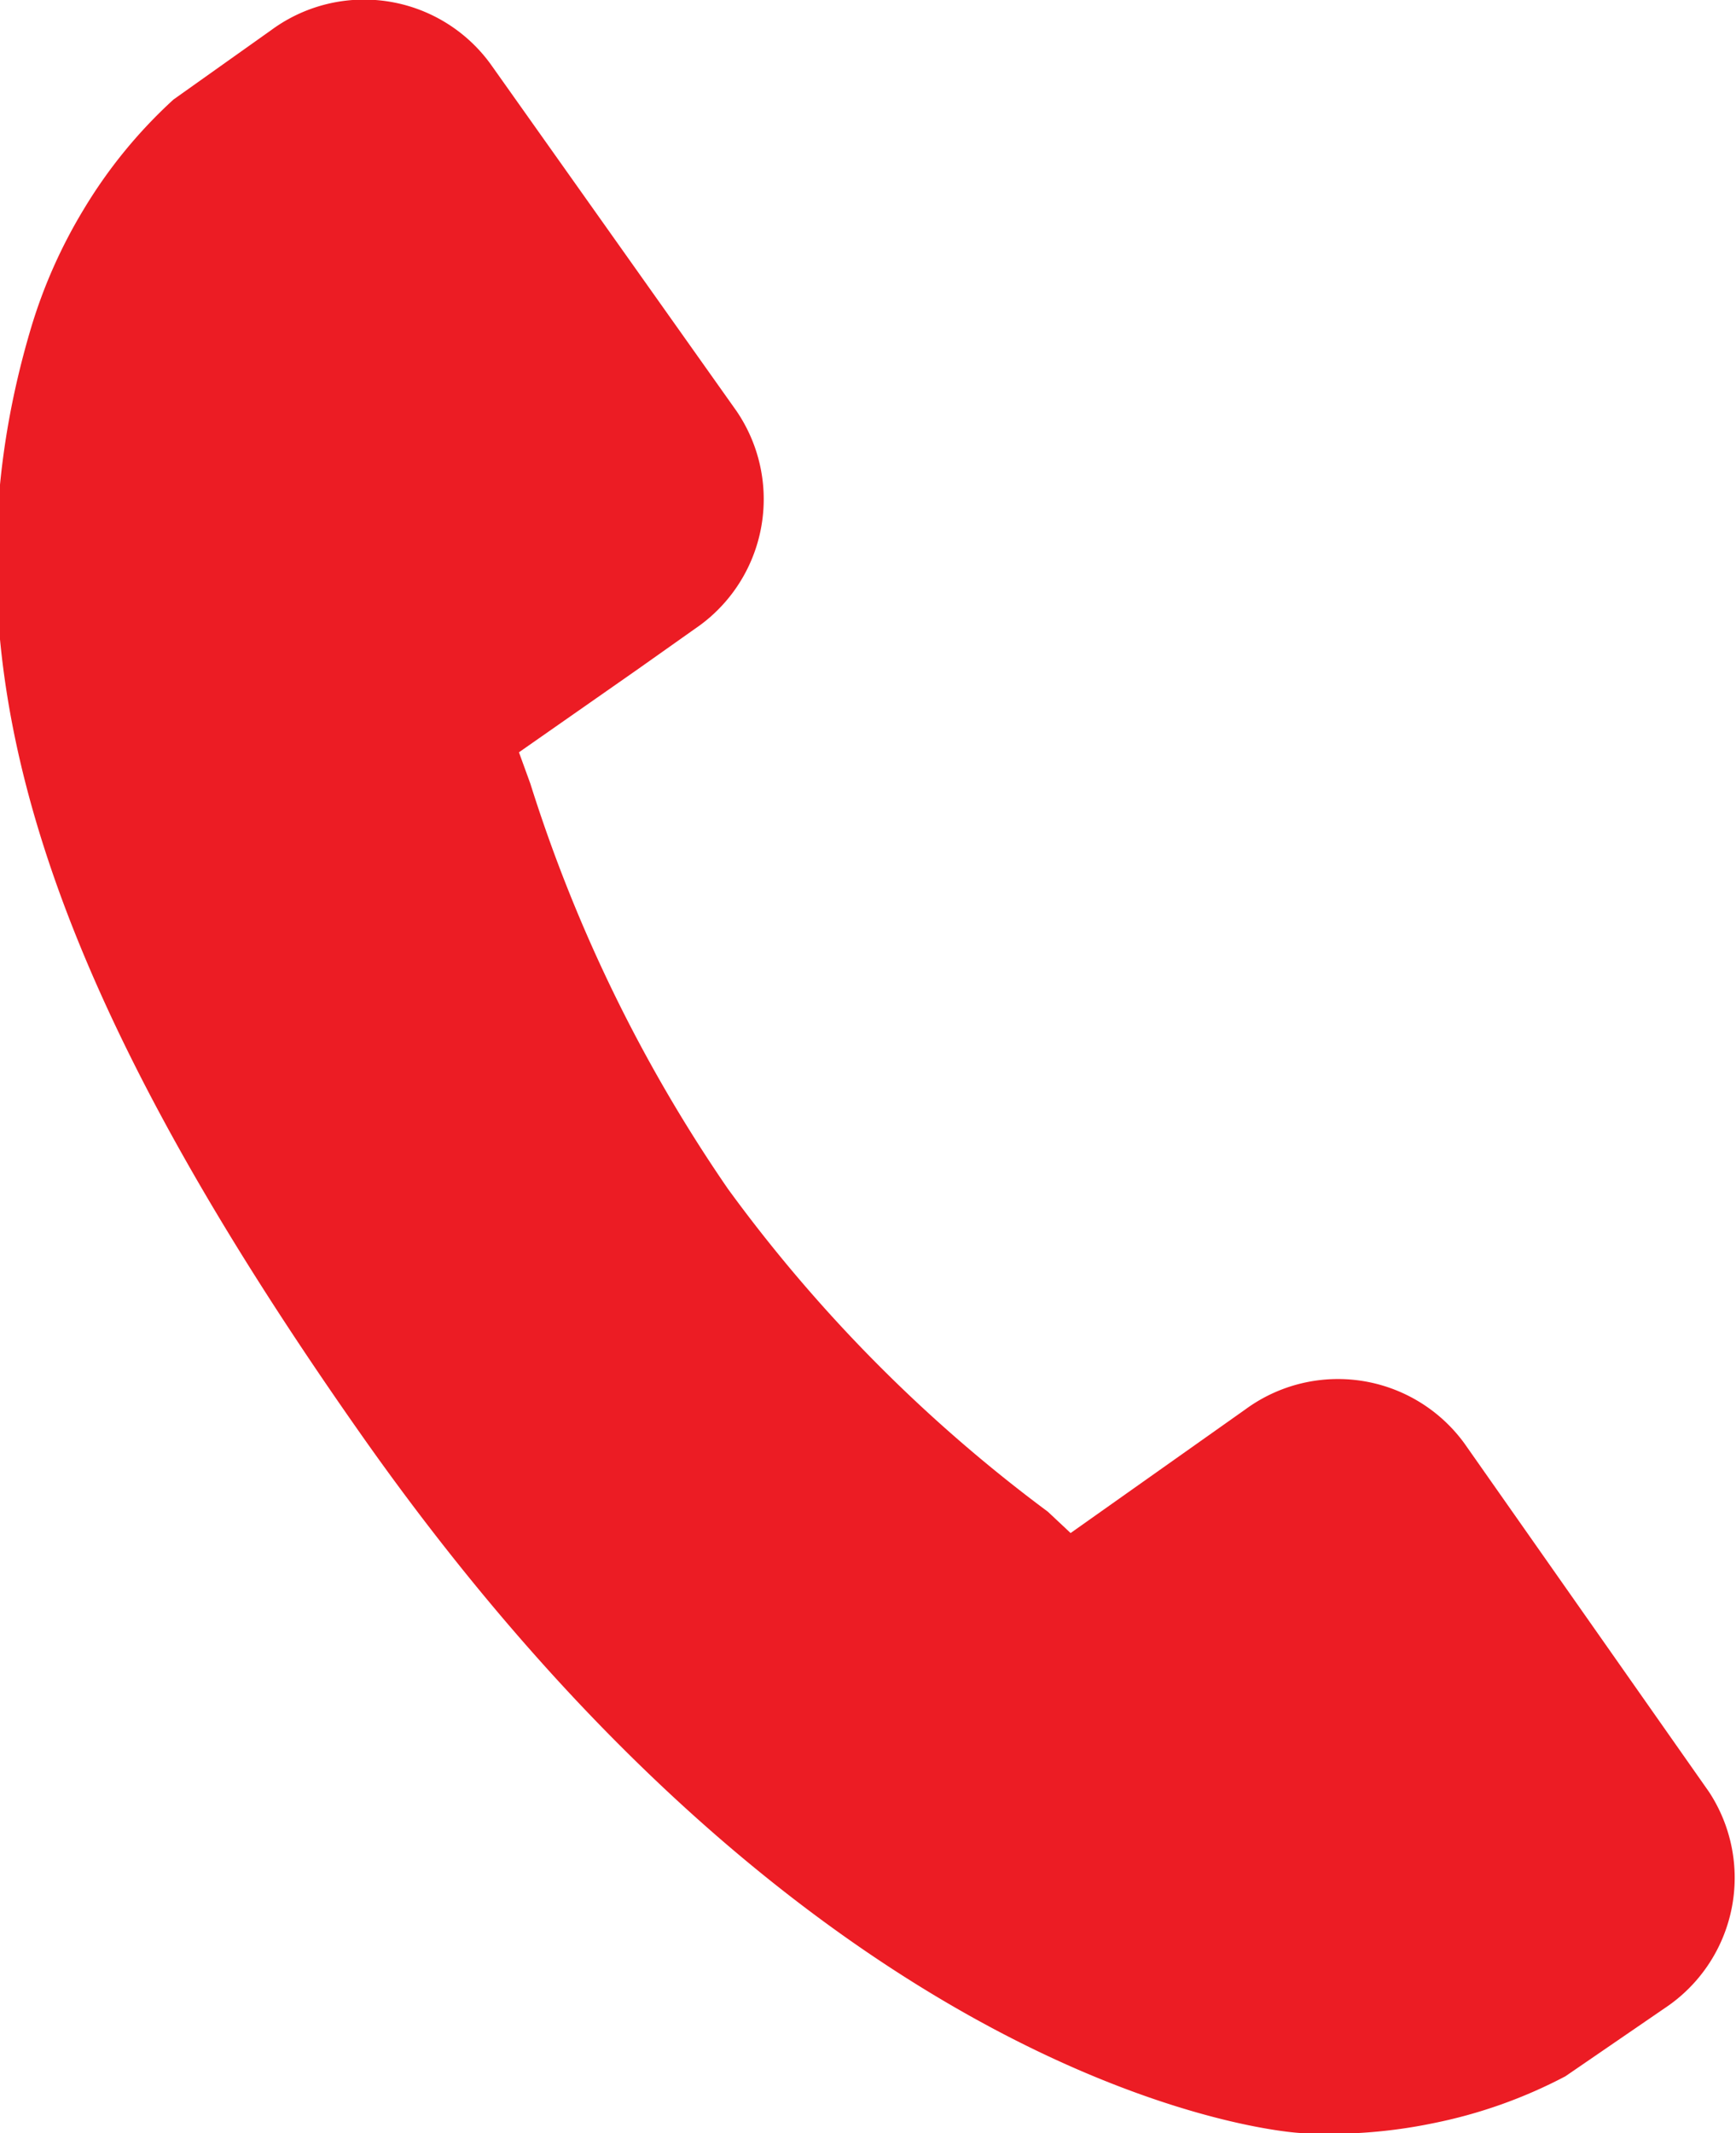 <svg xmlns="http://www.w3.org/2000/svg" viewBox="0 0 12.21 15"><path d="m12.65 12.6-1.72-2.45a1.1 1.1 0 0 0-1.54-.24l-1.23.87-.16-.15a10.61 10.61 0 0 1-2.25-2.27 10.67 10.67 0 0 1-1.39-2.85l-.08-.22.83-.58.41-.29a1.1 1.1 0 0 0 .29-1.53L4.08.45A1.1 1.1 0 0 0 2.54.21L1.85.7a3.45 3.45 0 0 0-.63.77 3.6 3.6 0 0 0-.37.83c-.67 2.24 0 4.5 2.35 7.83C6.46 14.74 9.66 15 9.8 15a3.58 3.58 0 0 0 .91-.07 3.44 3.44 0 0 0 .93-.33l.7-.48a1.1 1.1 0 0 0 .31-1.52z" transform="translate(-.63)" style="fill:#ec1c24"/></svg>